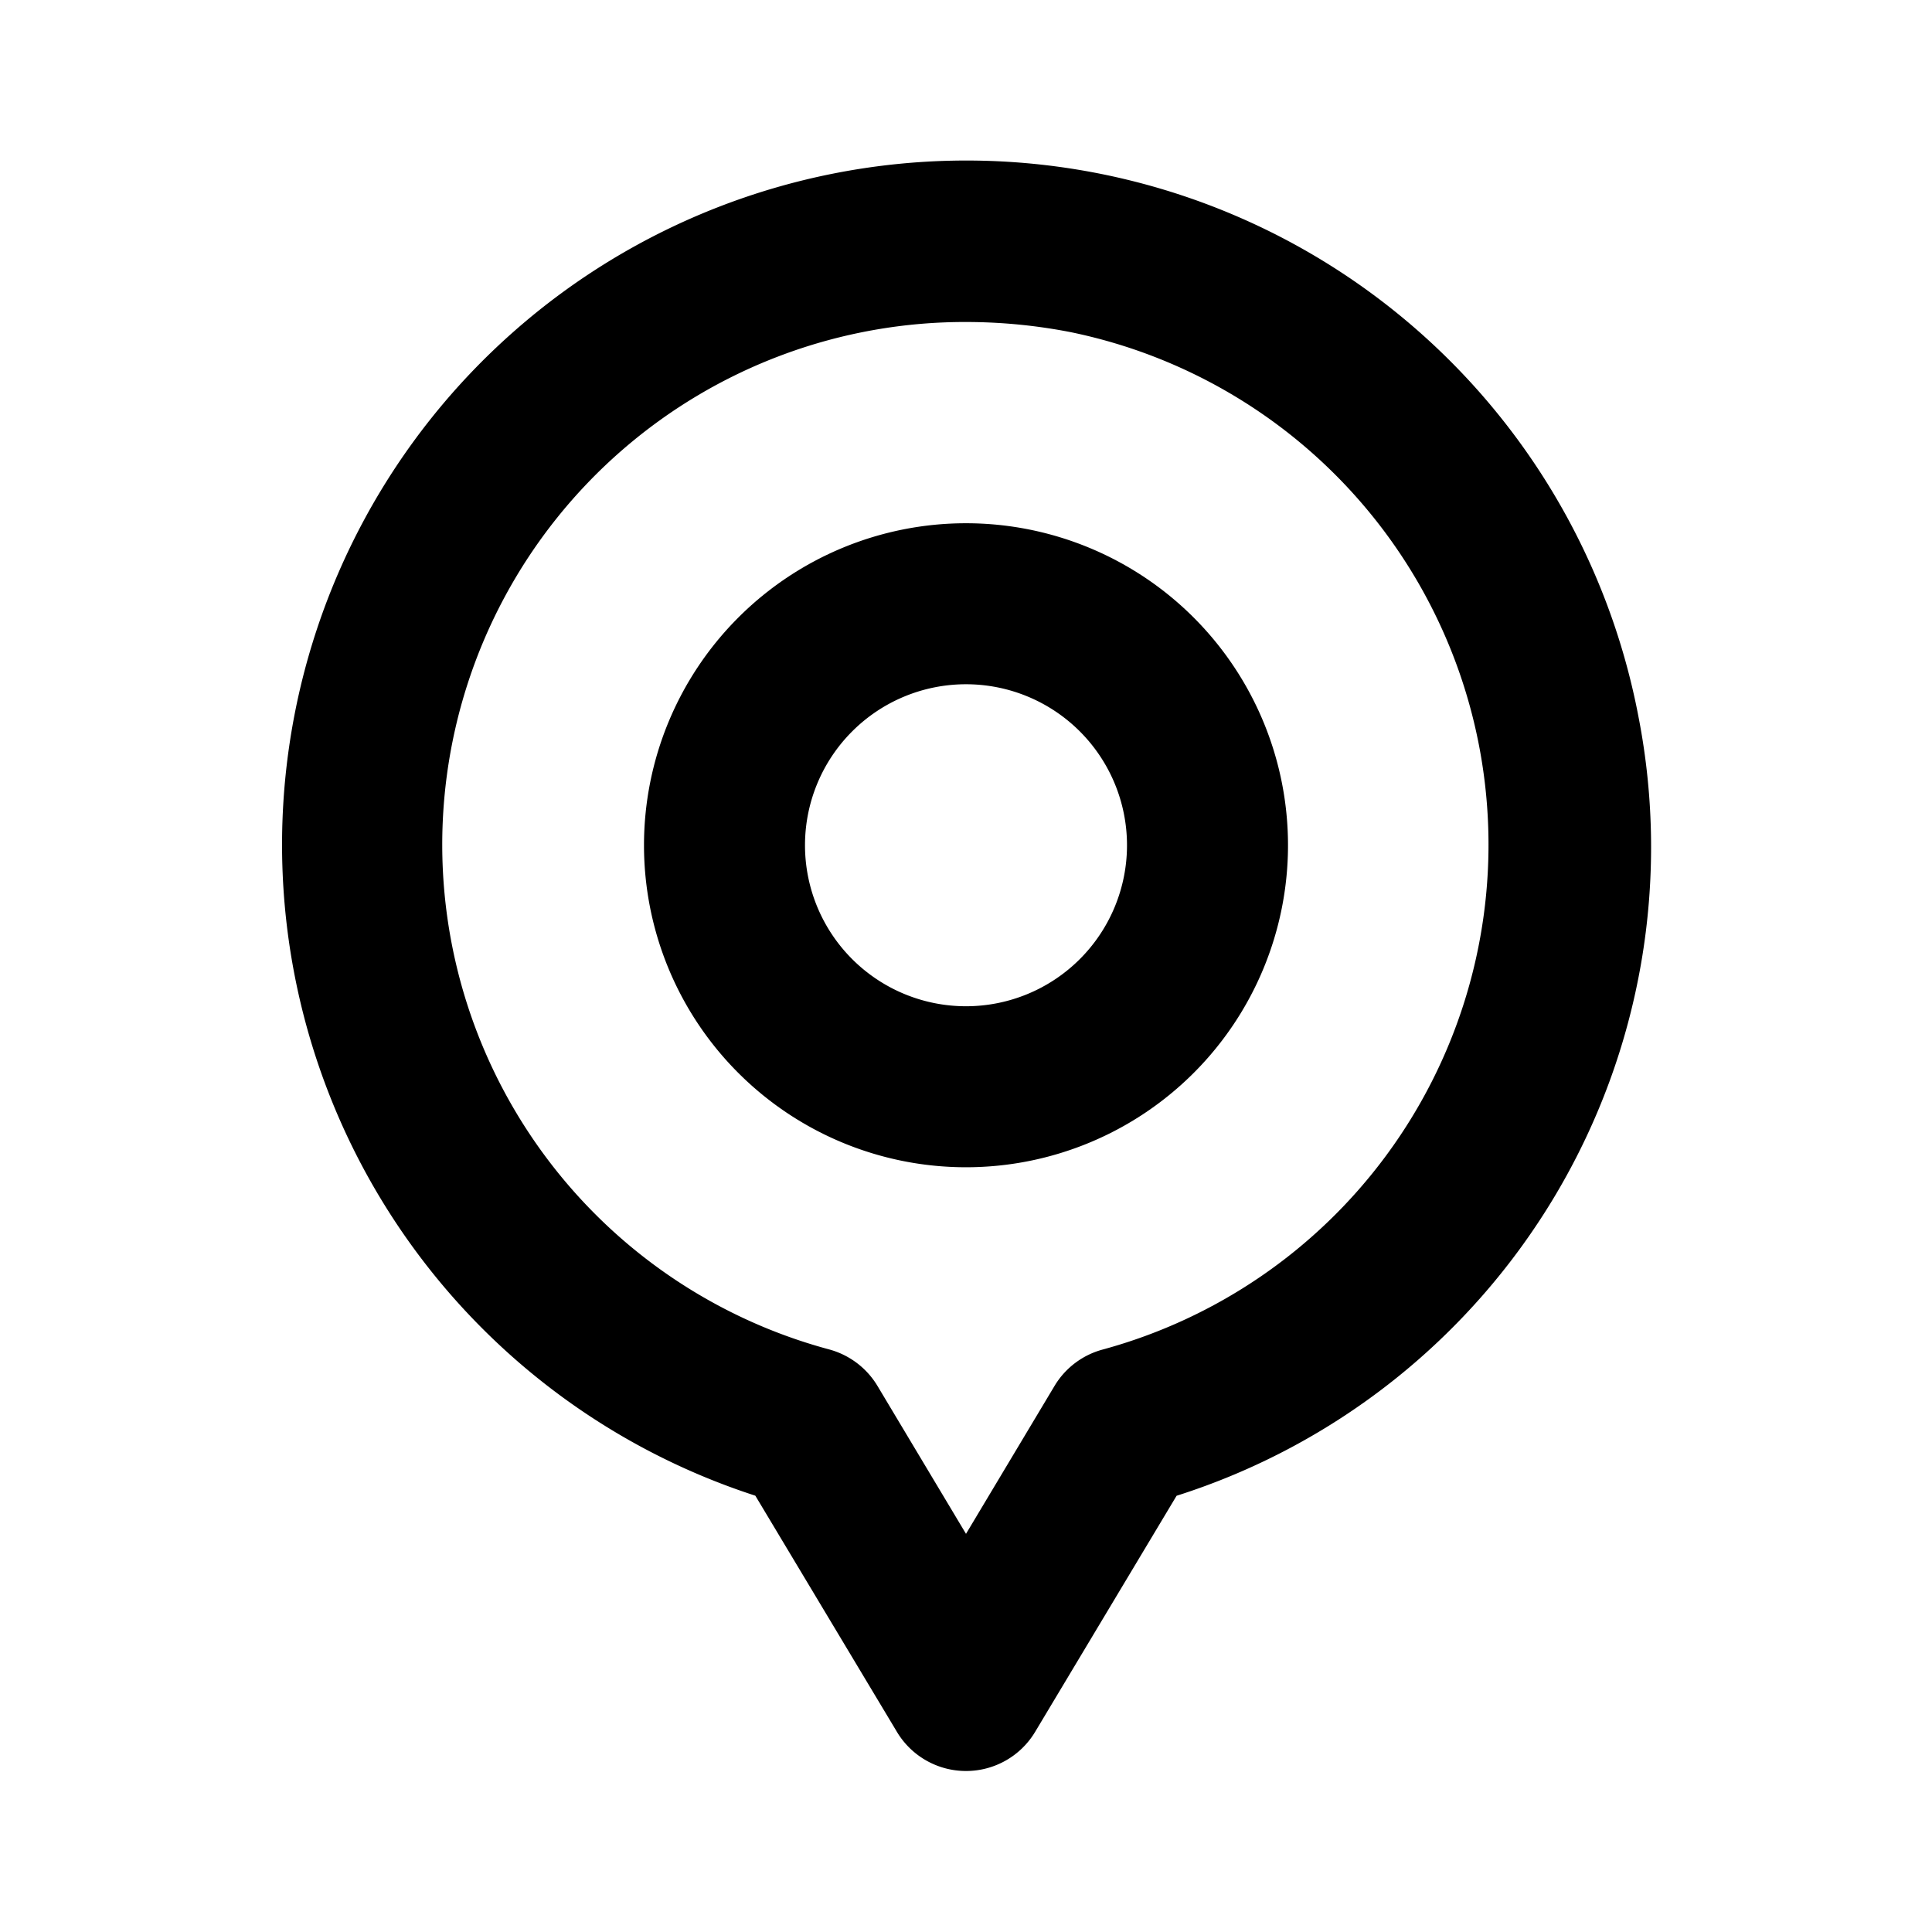 <svg aria-hidden="true" focusable="false" viewBox="0 0 24 24" class="" width="24" height="24" fill="currentColor"><path d="M12 14.5a4 4 0 110-8 4 4 0 010 8zm0-6a2 2 0 100 4 2 2 0 000-4z"></path><path d="M12 22a1 1 0 01-.858-.486L9.383 18.58a8.5 8.5 0 1110.97-9.68 8.454 8.454 0 01-5.737 9.681l-1.758 2.934A1 1 0 0112 22zm.018-18A6.493 6.493 0 0010.3 16.763c.251.068.466.23.6.453l1.1 1.838 1.1-1.838a1 1 0 01.6-.452 6.5 6.5 0 00-.4-12.638A6.801 6.801 0 0012.018 4z"></path></svg>
